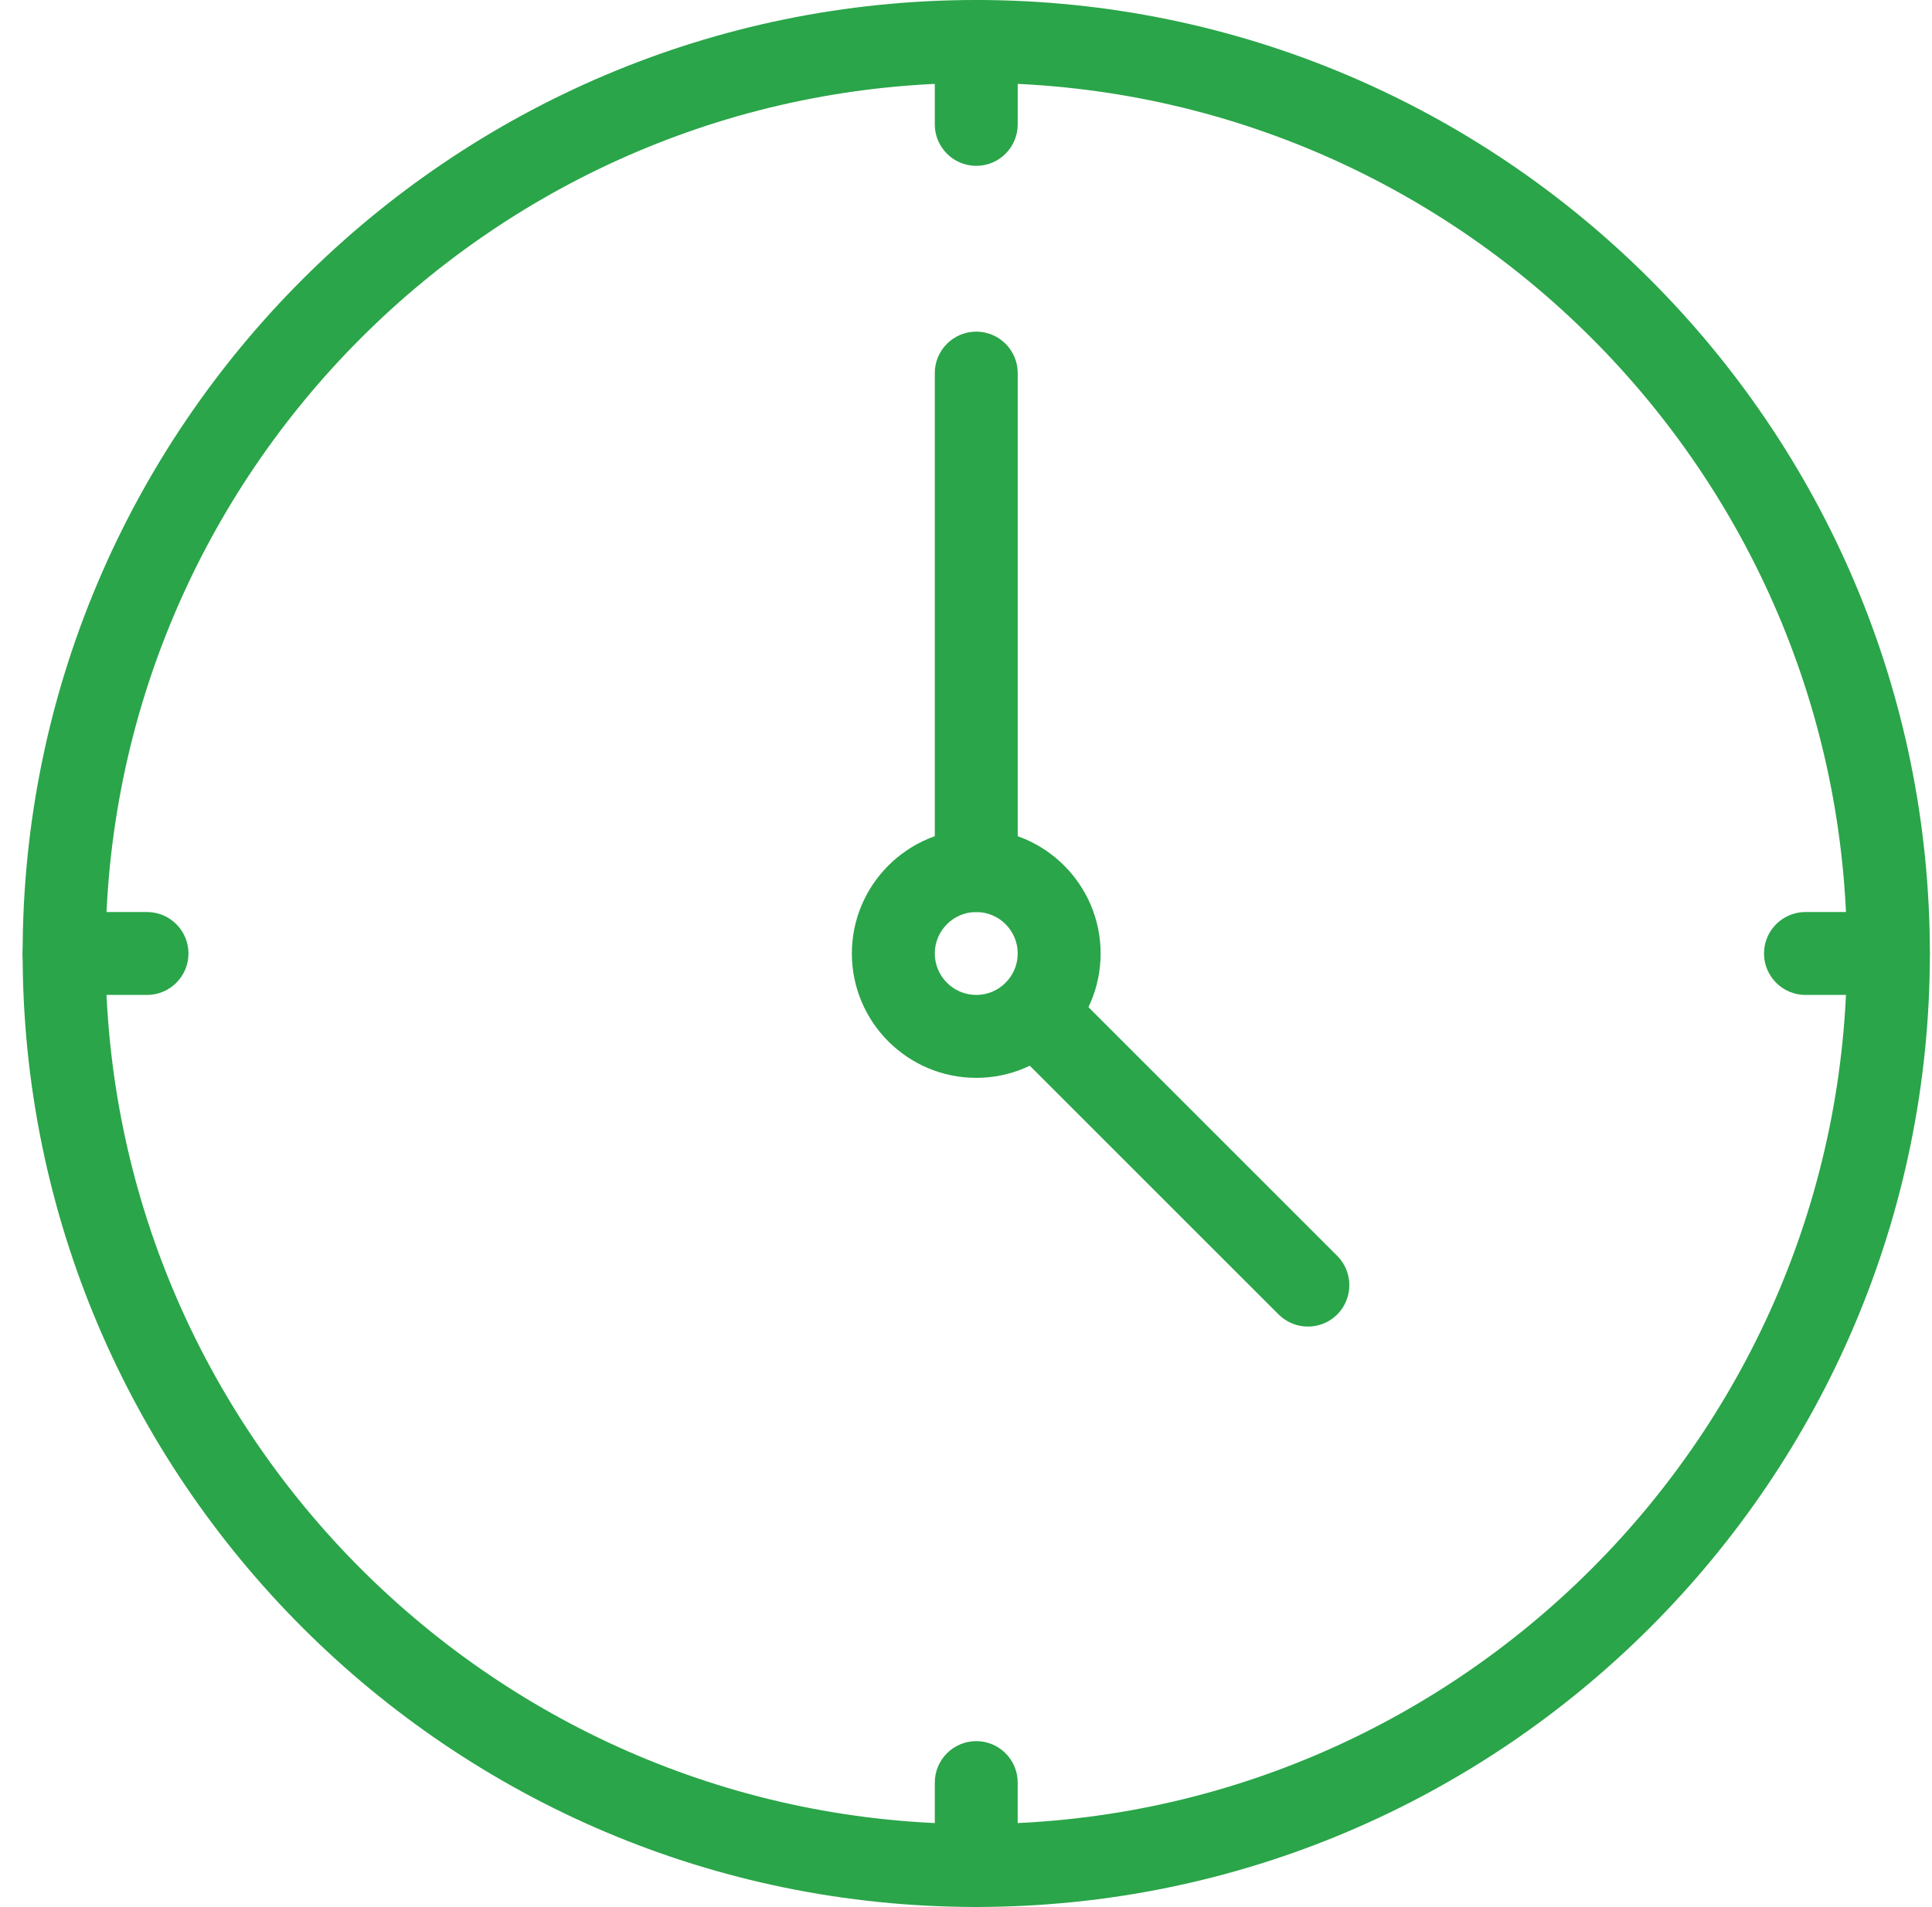 <svg width="78" height="77" viewBox="0 0 78 77" fill="none" xmlns="http://www.w3.org/2000/svg">
    <g clip-path="url(#clip0)">
        <path d="M39.414 0C18.185 0 0.914 17.271 0.914 38.5C0.914 59.728 18.185 77 39.414 77C60.642 77 77.914 59.728 77.914 38.5C77.914 17.271 60.642 0 39.414 0ZM39.414 73.652C20.03 73.652 4.261 57.884 4.261 38.5C4.261 19.116 20.03 3.348 39.414 3.348C58.797 3.348 74.566 19.116 74.566 38.5C74.566 57.884 58.797 73.652 39.414 73.652Z" fill="#2AA549"/>
        <path d="M39.414 13.391C38.49 13.391 37.74 14.141 37.74 15.065V35.152C37.74 36.076 38.49 36.826 39.414 36.826C40.338 36.826 41.088 36.076 41.088 35.152V15.065C41.088 14.141 40.338 13.391 39.414 13.391Z" fill="#2AA549"/>
        <path d="M76.24 36.826H72.892C71.968 36.826 71.218 37.576 71.218 38.5C71.218 39.424 71.968 40.174 72.892 40.174H76.24C77.164 40.174 77.914 39.424 77.914 38.5C77.914 37.576 77.164 36.826 76.24 36.826Z" fill="#2AA549"/>
        <path d="M39.414 0C38.49 0 37.74 0.75 37.74 1.674V5.022C37.74 5.946 38.49 6.696 39.414 6.696C40.338 6.696 41.088 5.946 41.088 5.022V1.674C41.088 0.75 40.338 0 39.414 0Z" fill="#2AA549"/>
        <path d="M5.935 36.826H2.588C1.664 36.826 0.914 37.576 0.914 38.5C0.914 39.424 1.664 40.174 2.588 40.174H5.935C6.859 40.174 7.609 39.424 7.609 38.5C7.609 37.576 6.859 36.826 5.935 36.826Z" fill="#2AA549"/>
        <path d="M39.414 70.304C38.49 70.304 37.74 71.054 37.74 71.978V75.326C37.74 76.25 38.49 77 39.414 77C40.338 77 41.087 76.25 41.087 75.326V71.978C41.087 71.054 40.338 70.304 39.414 70.304Z" fill="#2AA549"/>
        <path d="M39.414 33.478C36.645 33.478 34.392 35.731 34.392 38.5C34.392 41.269 36.645 43.522 39.414 43.522C42.182 43.522 44.435 41.269 44.435 38.5C44.435 35.731 42.182 33.478 39.414 33.478ZM39.414 40.174C38.49 40.174 37.74 39.42 37.74 38.5C37.74 37.579 38.49 36.826 39.414 36.826C40.338 36.826 41.088 37.579 41.088 38.5C41.088 39.42 40.338 40.174 39.414 40.174Z" fill="#2AA549"/>
        <path d="M53.987 50.709L43.943 40.666C43.29 40.013 42.229 40.013 41.576 40.666C40.923 41.319 40.923 42.38 41.576 43.033L51.62 53.076C51.948 53.401 52.376 53.565 52.805 53.565C53.233 53.565 53.662 53.401 53.987 53.076C54.639 52.423 54.639 51.362 53.987 50.709Z" fill="#2AA549"/>
    </g>
    <defs>
        <clipPath id="clip0">
            <rect width="77" height="77" fill="white" transform="translate(0.914)"/>
        </clipPath>
    </defs>
</svg>
